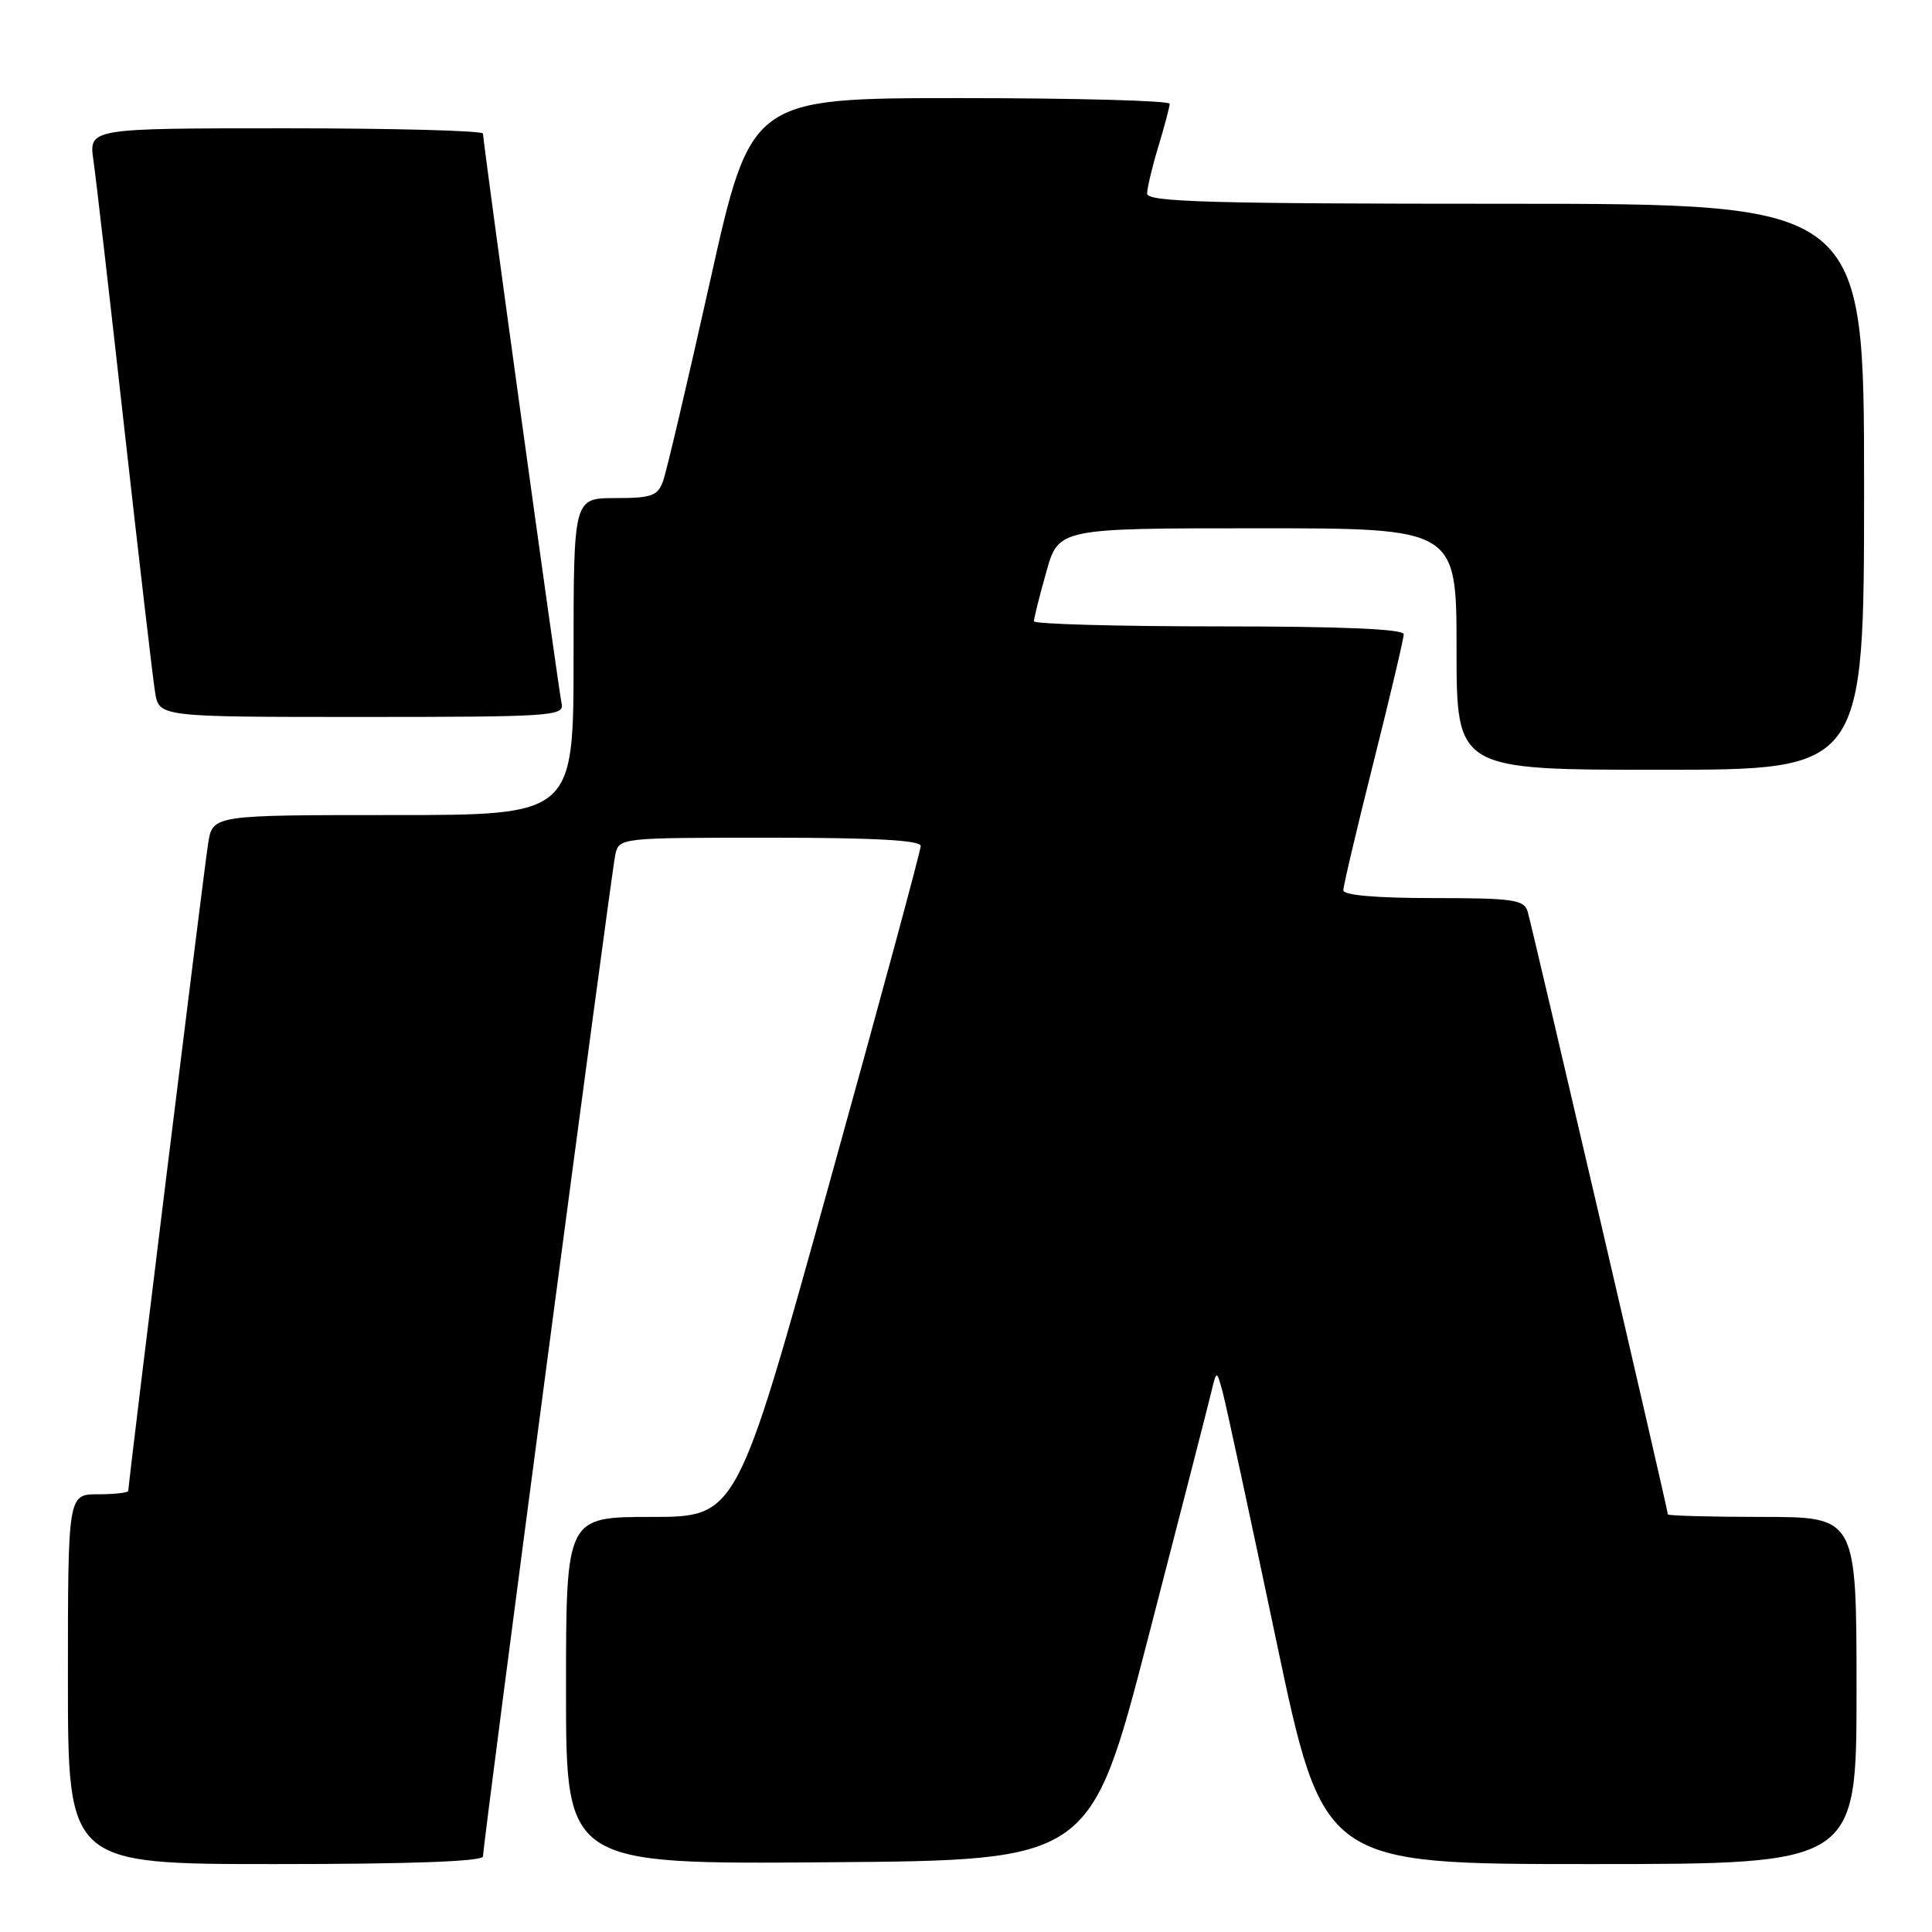 <?xml version="1.0" encoding="UTF-8" standalone="no"?>
<!DOCTYPE svg PUBLIC "-//W3C//DTD SVG 1.1//EN" "http://www.w3.org/Graphics/SVG/1.1/DTD/svg11.dtd" >
<svg xmlns="http://www.w3.org/2000/svg" xmlns:xlink="http://www.w3.org/1999/xlink" version="1.1" viewBox="0 0 256 256">
 <g >
 <path fill="currentColor"
d=" M 64.00 245.98 C 64.00 244.29 80.99 115.67 81.53 113.25 C 82.04 111.01 82.11 111.00 102.02 111.00 C 115.93 111.00 122.00 111.34 122.00 112.10 C 122.00 112.71 116.52 132.96 109.81 157.10 C 97.63 201.00 97.63 201.00 86.31 201.00 C 75.00 201.00 75.00 201.00 75.00 224.01 C 75.00 247.03 75.00 247.03 109.75 246.76 C 144.50 246.50 144.50 246.50 152.14 217.00 C 156.34 200.78 160.10 186.15 160.49 184.50 C 161.21 181.50 161.21 181.50 162.02 184.50 C 162.46 186.15 165.64 200.89 169.08 217.25 C 175.34 247.00 175.34 247.00 210.67 247.00 C 246.00 247.00 246.00 247.00 246.00 224.00 C 246.00 201.00 246.00 201.00 233.50 201.00 C 226.62 201.00 221.00 200.84 221.00 200.66 C 221.00 200.05 202.97 122.57 202.41 120.75 C 201.93 119.21 200.42 119.00 189.93 119.00 C 182.30 119.00 178.00 118.62 178.00 117.96 C 178.00 117.38 179.80 109.75 182.00 101.00 C 184.20 92.25 186.00 84.62 186.00 84.04 C 186.00 83.35 177.87 83.00 161.50 83.00 C 148.03 83.00 137.00 82.69 137.00 82.32 C 137.00 81.94 137.73 79.01 138.63 75.82 C 140.26 70.00 140.26 70.00 166.63 70.00 C 193.00 70.00 193.00 70.00 193.00 86.00 C 193.00 102.00 193.00 102.00 220.00 102.00 C 247.00 102.00 247.00 102.00 247.00 64.50 C 247.00 27.00 247.00 27.00 199.50 27.00 C 160.45 27.00 152.00 26.76 152.00 25.66 C 152.00 24.92 152.67 22.11 153.49 19.41 C 154.31 16.71 154.98 14.16 154.99 13.75 C 155.00 13.34 142.51 13.00 127.25 13.00 C 99.50 13.00 99.50 13.00 94.09 37.25 C 91.11 50.59 88.31 62.51 87.86 63.75 C 87.15 65.71 86.35 66.00 81.52 66.00 C 76.00 66.00 76.00 66.00 76.00 87.00 C 76.00 108.00 76.00 108.00 52.09 108.00 C 28.18 108.00 28.18 108.00 27.58 111.75 C 27.02 115.24 17.00 196.52 17.00 197.54 C 17.00 197.79 15.20 198.00 13.00 198.00 C 9.00 198.00 9.00 198.00 9.00 222.50 C 9.00 247.00 9.00 247.00 36.50 247.00 C 54.45 247.00 64.00 246.65 64.00 245.98 Z  M 74.42 93.25 C 74.00 91.37 64.00 18.88 64.00 17.70 C 64.00 17.32 52.25 17.00 37.89 17.00 C 11.77 17.00 11.77 17.00 12.38 21.25 C 12.72 23.59 14.57 39.67 16.50 57.00 C 18.44 74.33 20.26 89.96 20.55 91.75 C 21.09 95.00 21.09 95.00 47.95 95.00 C 73.02 95.00 74.79 94.88 74.42 93.25 Z "/>
</g>
</svg>